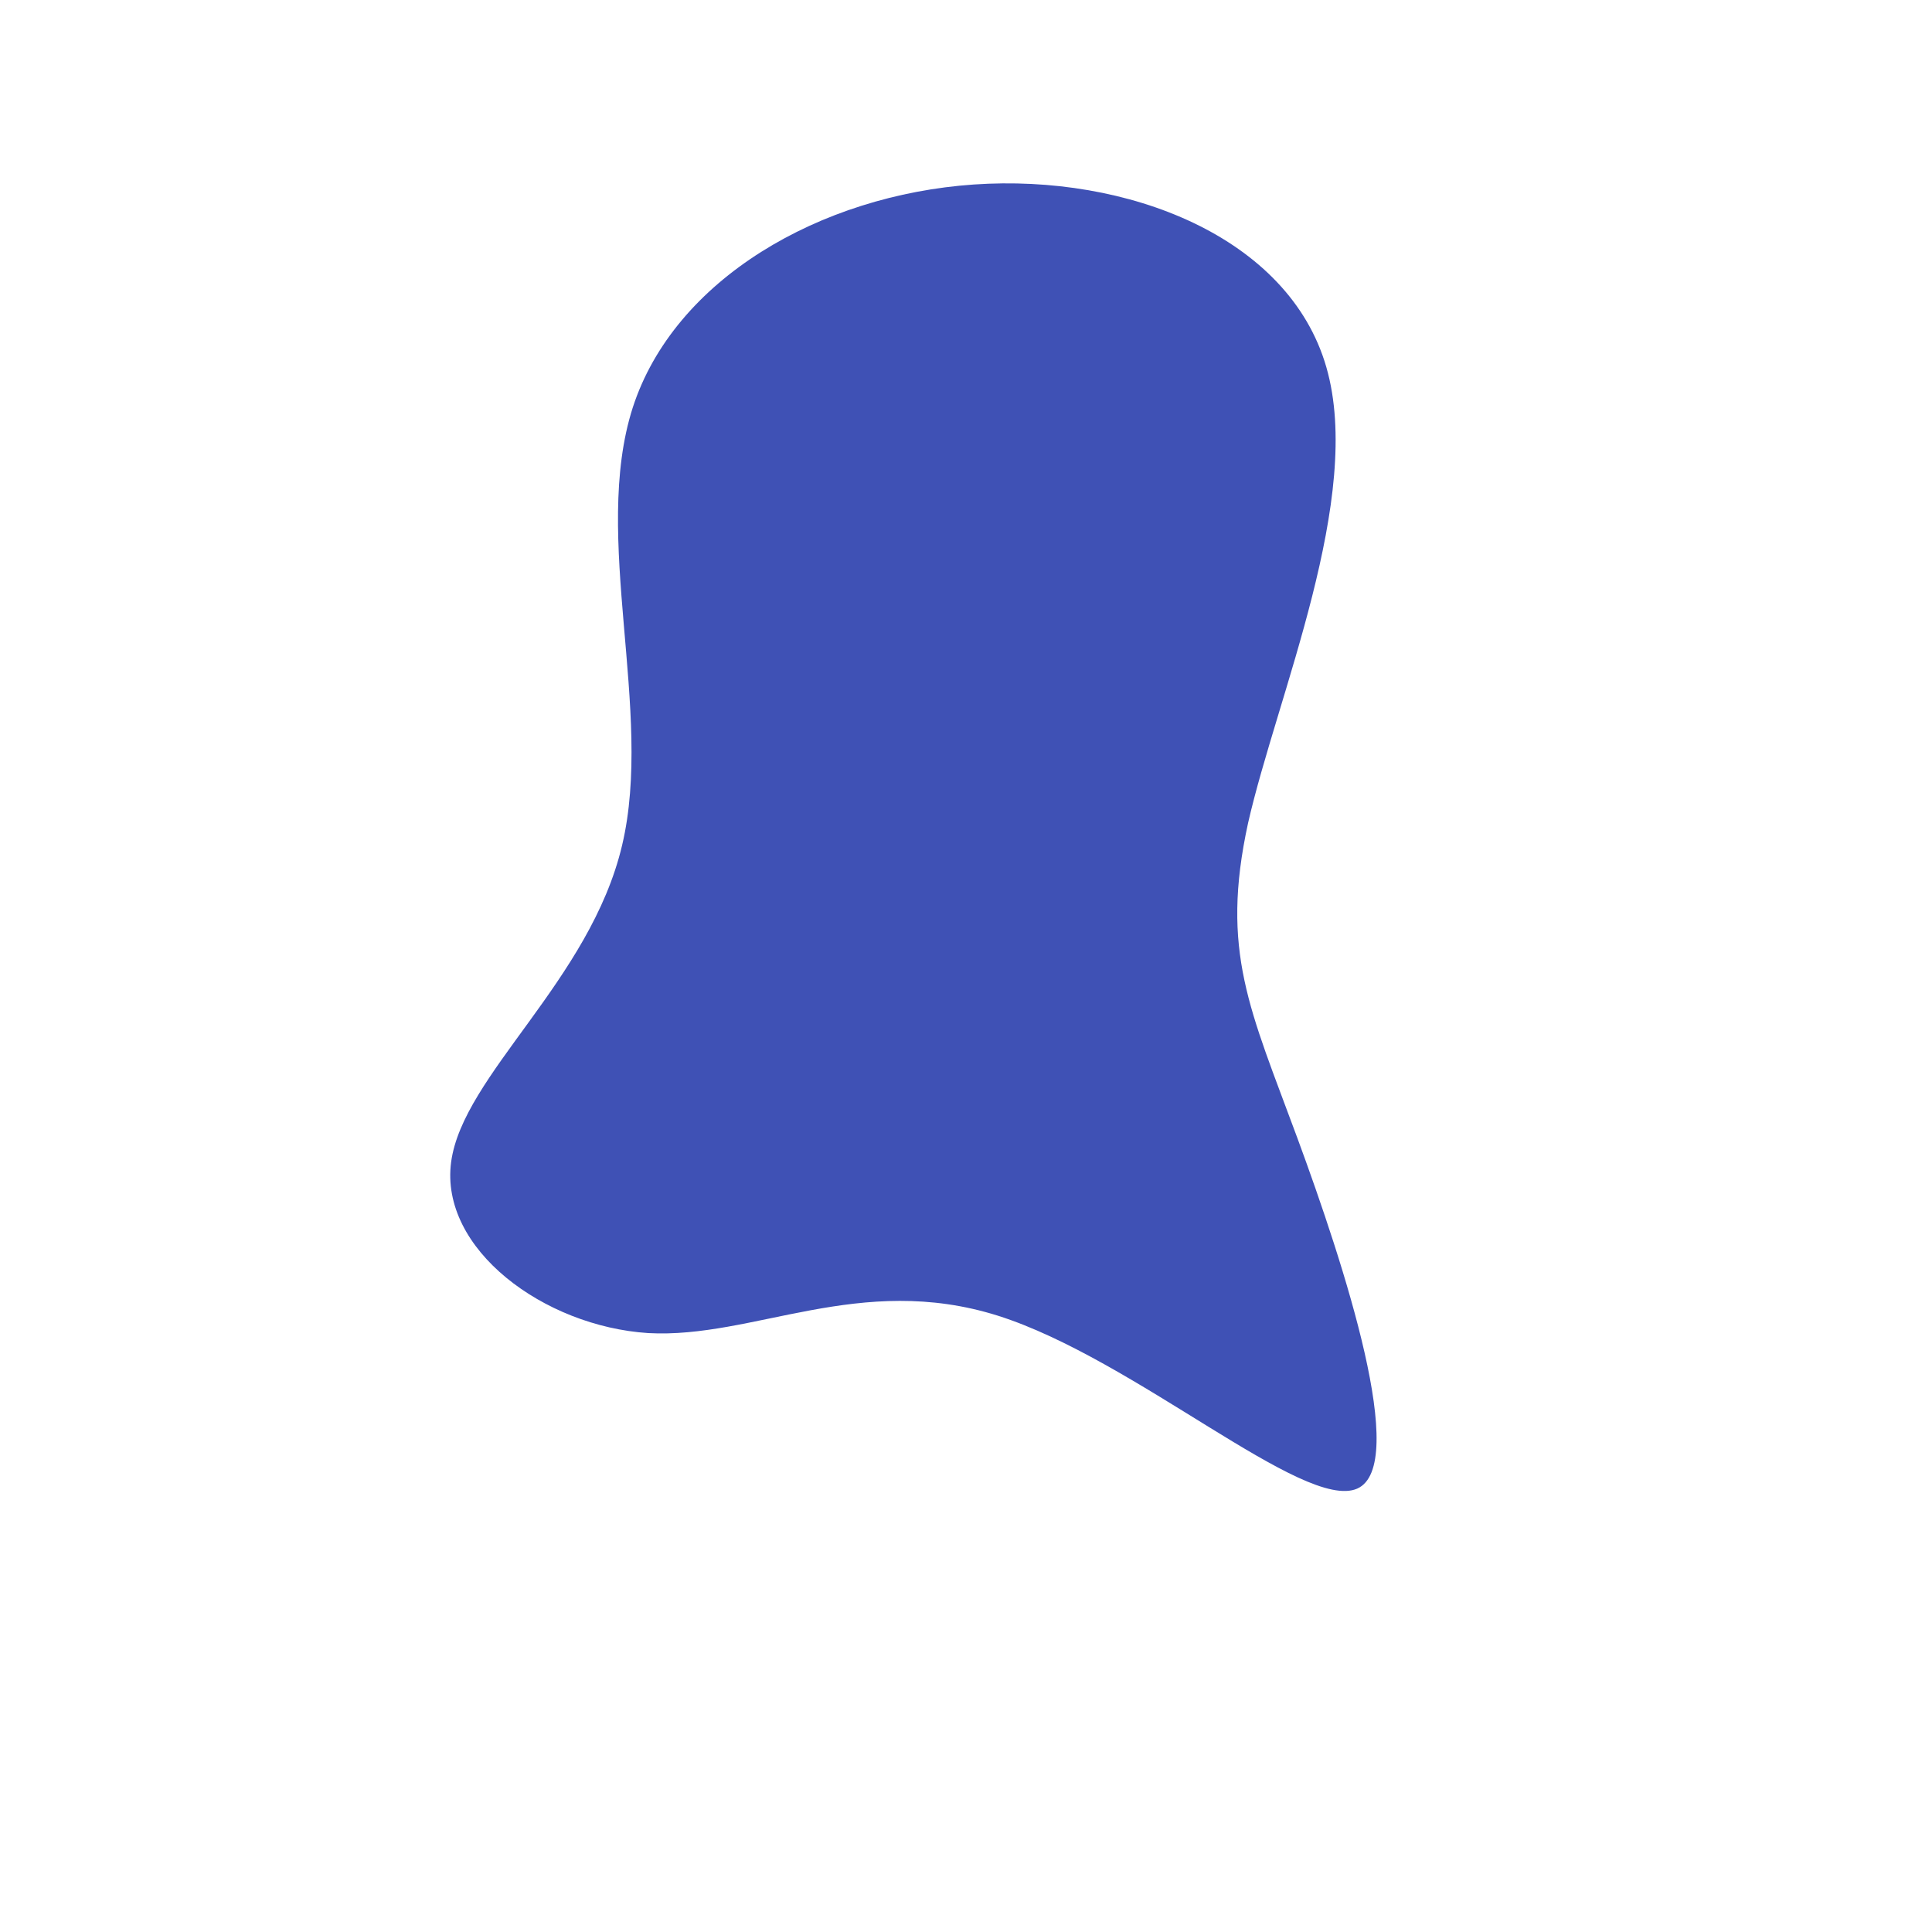 <?xml version="1.0" standalone="no"?>
<svg viewBox="0 0 200 200" xmlns="http://www.w3.org/2000/svg">
  <path fill="#3F51B5" d="M37.3,-62C41.2,-48.5,32.2,-28,29.2,-14.8C26.3,-1.5,29.4,4.5,34.3,17.8C39.2,31.1,45.9,51.7,40.5,54.1C35,56.5,17.5,40.7,3.3,36.2C-11,31.7,-22,38.6,-32.9,38C-43.7,37.3,-54.5,29.3,-53.3,20.3C-52.1,11.3,-38.9,1.5,-35.6,-12.5C-32.3,-26.4,-38.8,-44.4,-34.5,-57.8C-30.2,-71.1,-15.1,-79.8,0.8,-80.9C16.7,-82,33.4,-75.5,37.3,-62Z" transform="translate(100 100)" />
</svg>
